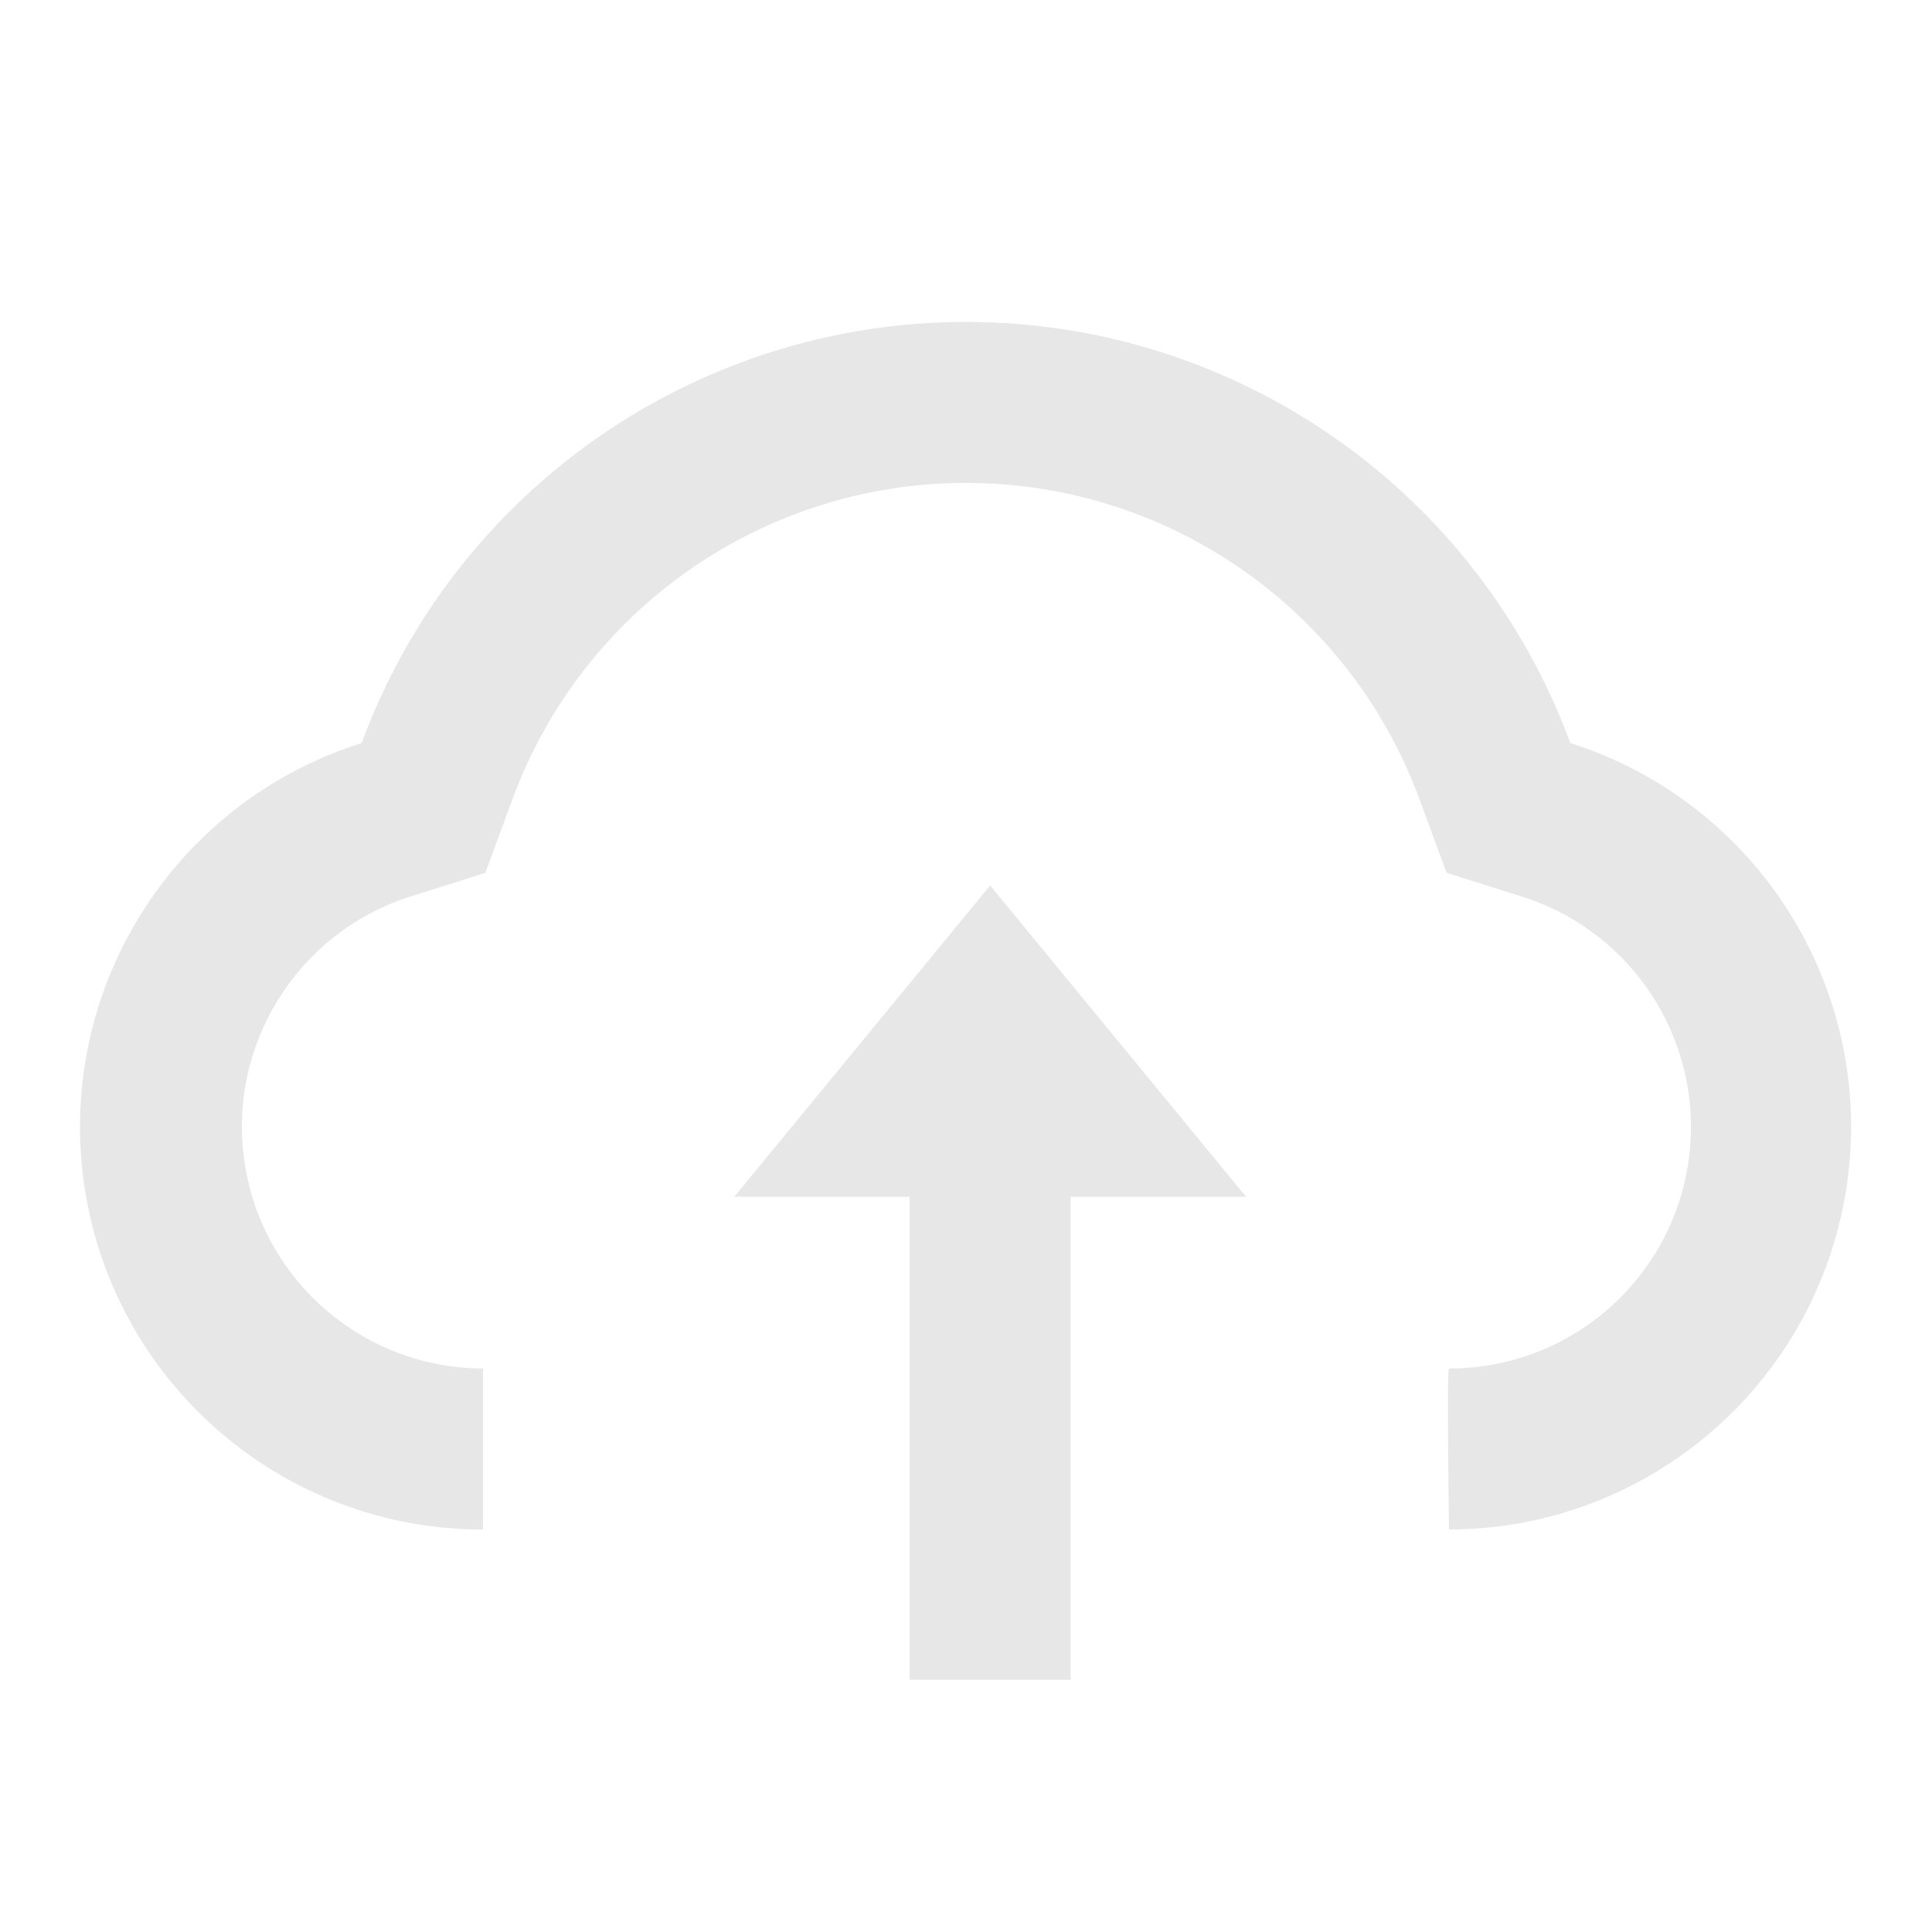 <?xml version="1.0" encoding="UTF-8"?>
<svg width="64px" height="64px" viewBox="0 0 64 64" version="1.1" xmlns="http://www.w3.org/2000/svg" xmlns:xlink="http://www.w3.org/1999/xlink">
    <title>上传</title>
    <g id="页面-1" stroke="none" stroke-width="1" fill="none" fill-rule="evenodd" opacity="0.8">
        <g id="项目查重系统-送检数据录入-步骤一" transform="translate(-648, -345)" fill-rule="nonzero">
            <g id="上传" transform="translate(648, 345)">
                <rect id="矩形" fill="#000000" opacity="0" x="0" y="0" width="64" height="64"></rect>
                <polygon id="路径" fill="#E1E1E1" points="35.467 55.645 30.133 55.645 30.133 39.645 24.323 39.645 32.8 29.333 41.277 39.645 35.467 39.645"></polygon>
                <path d="M48,45.333 C51.953,45.341 55.318,42.46 55.921,38.554 C56.524,34.648 54.184,30.886 50.413,29.701 L47.923,28.915 L47.016,26.461 C44.695,20.173 38.702,15.997 31.999,15.997 C25.296,15.997 19.303,20.173 16.981,26.461 L16.077,28.915 L13.587,29.701 C9.831,30.899 7.506,34.653 8.108,38.549 C8.709,42.445 12.058,45.324 16,45.333 C16,45.333 16,50.667 16,50.667 C9.416,50.674 3.812,45.875 2.807,39.367 C1.803,32.86 5.699,26.594 11.979,24.616 C15.073,16.232 23.063,10.664 32,10.664 C40.937,10.664 48.927,16.232 52.021,24.616 C58.286,26.607 62.166,32.866 61.163,39.363 C60.161,45.86 54.574,50.657 48,50.667 C48,50.667 47.923,45.333 48,45.333 Z" id="路径" fill="#E1E1E1"></path>
            </g>
        </g>
    </g>
</svg>